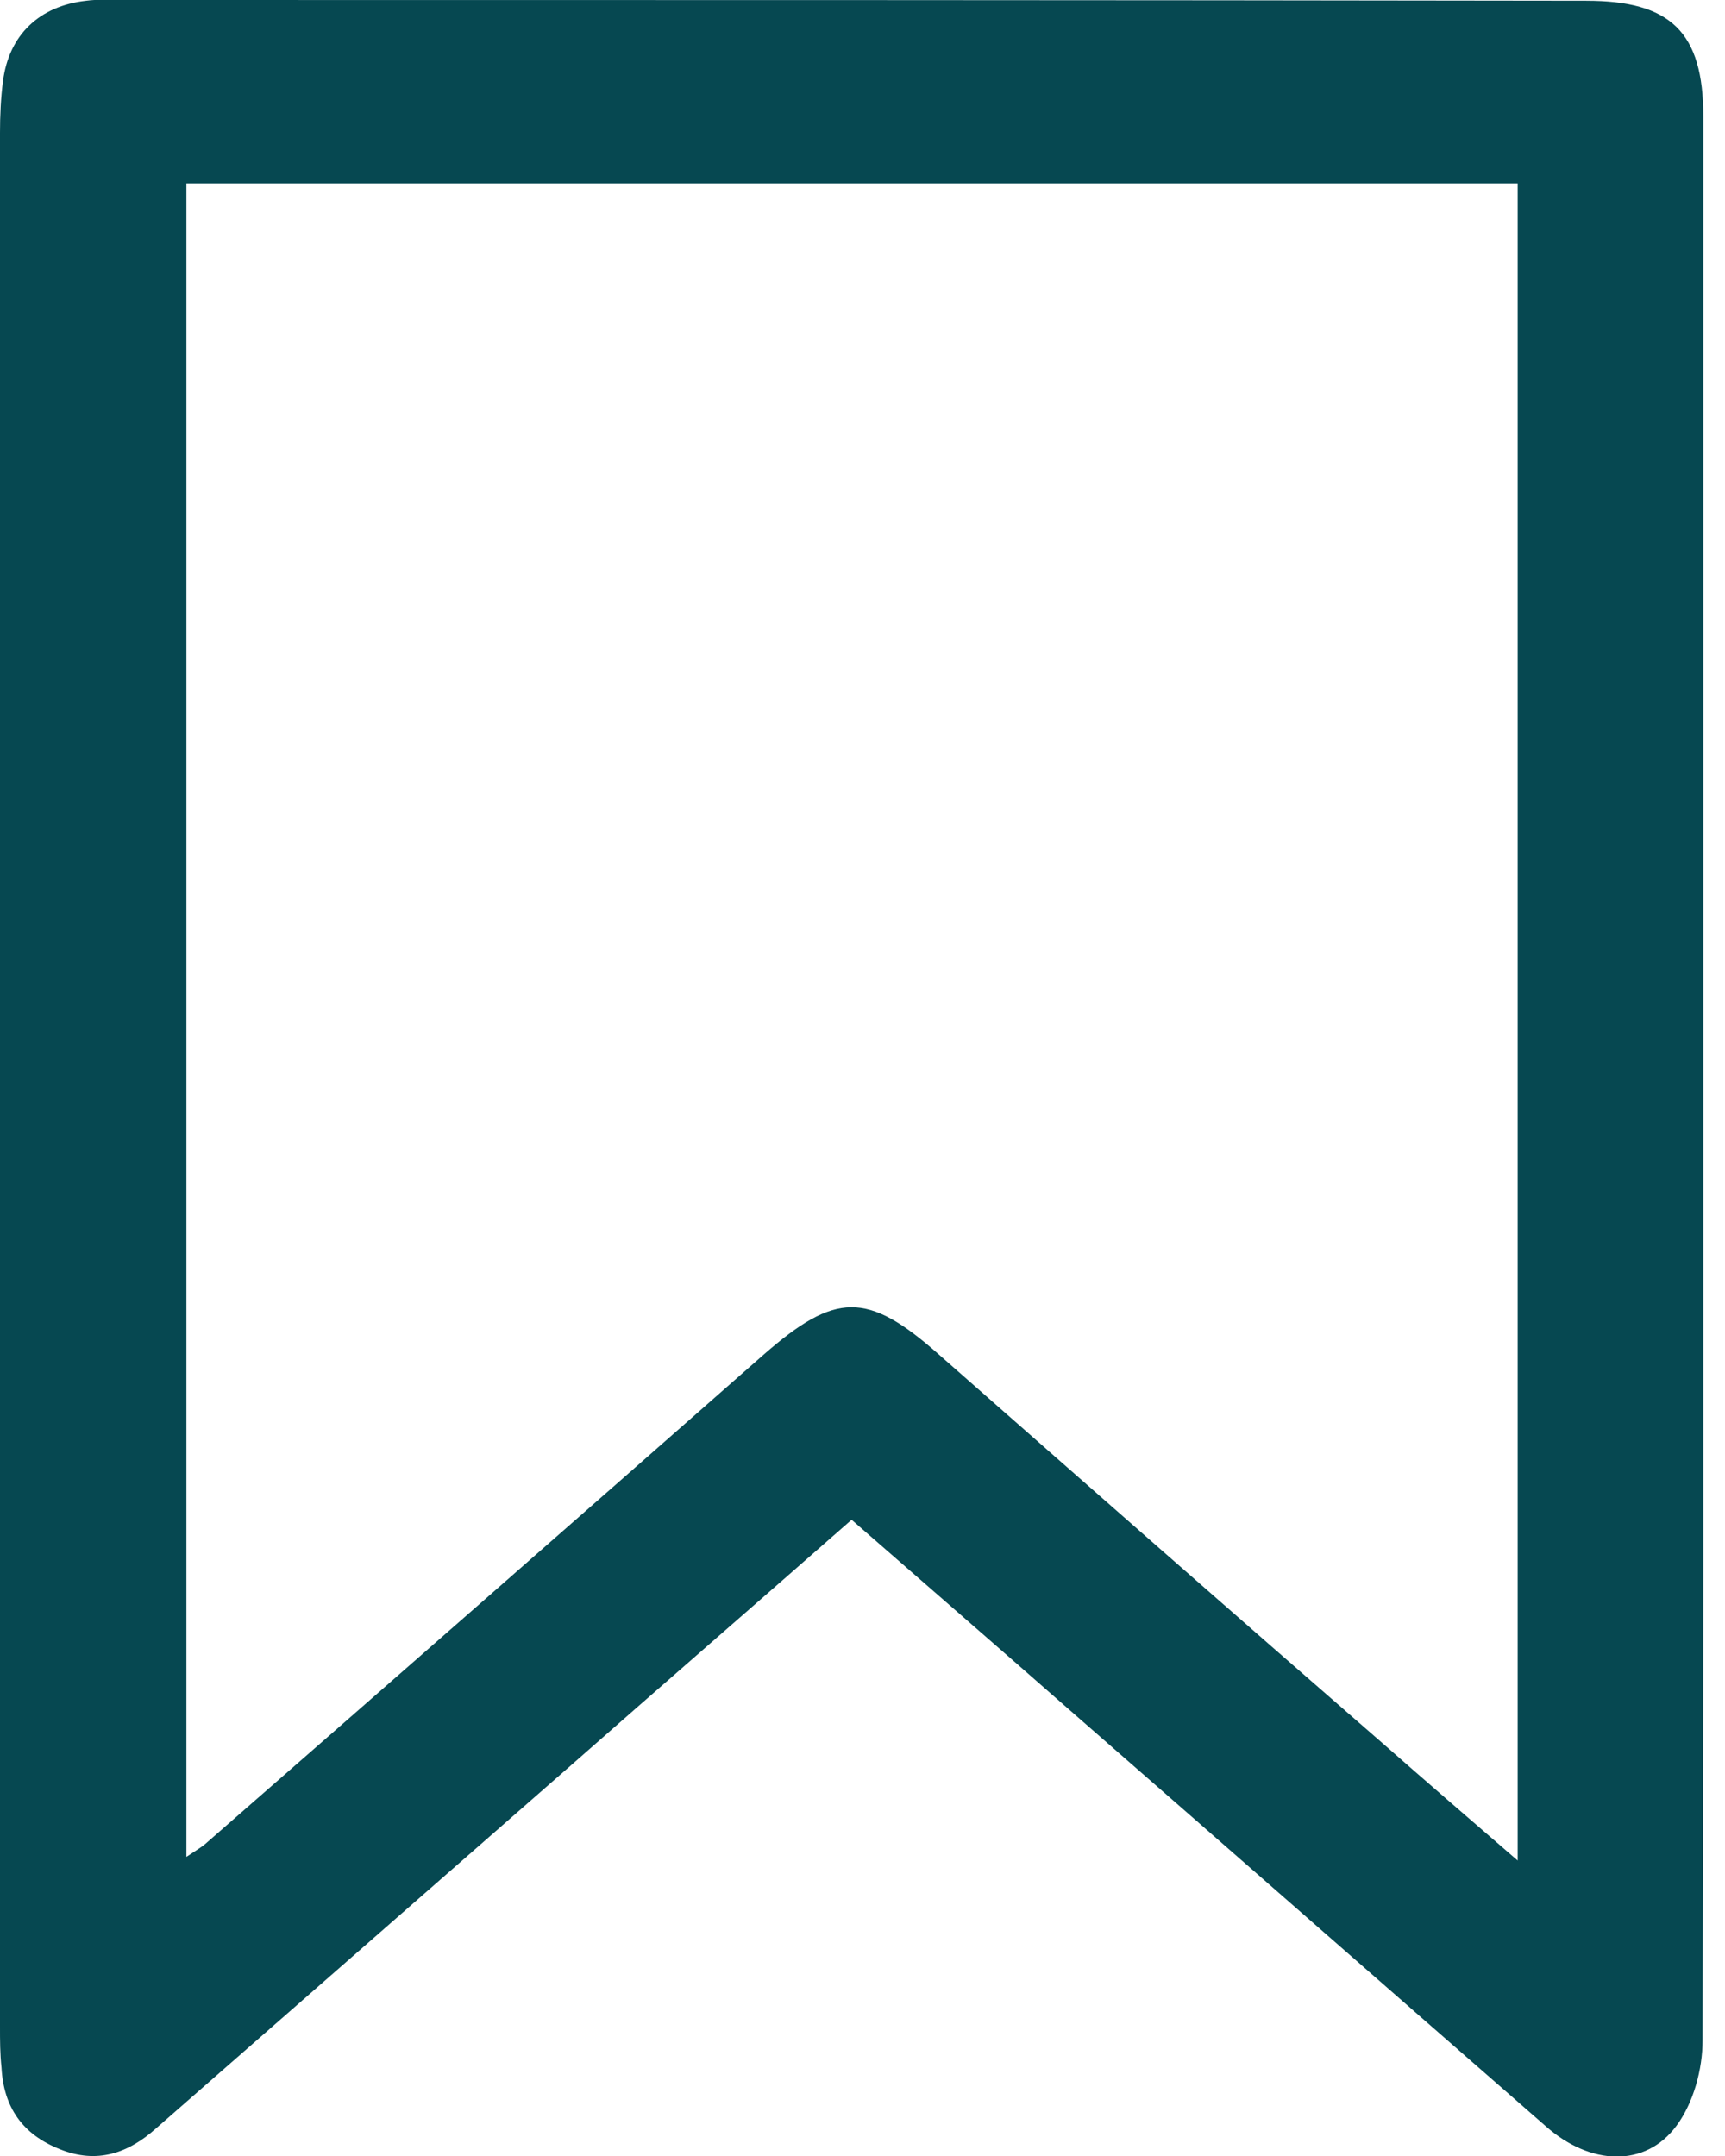 <svg width="16" height="20" viewBox="0 0 16 20" fill="none" xmlns="http://www.w3.org/2000/svg">
<g clip-path="url(#clip0_1_1781)">
<path d="M7.899 14.098C6.997 14.89 6.123 15.648 5.255 16.412C3.988 17.521 2.713 18.637 1.446 19.745C1.191 19.973 0.902 20.076 0.558 19.938C0.207 19.8 0.034 19.546 0.014 19.181C0 19.05 0 18.926 0 18.802C0 12.948 0 7.094 0 1.233C0 1.075 0.007 0.909 0.028 0.751C0.083 0.324 0.365 0.055 0.799 0.007C0.902 -0.007 1.006 0 1.109 0C5.641 0 10.179 0 14.711 0.007C15.496 0.007 15.799 0.296 15.799 1.082C15.799 7.032 15.806 12.976 15.792 18.926C15.792 19.195 15.709 19.504 15.551 19.718C15.262 20.11 14.752 20.09 14.339 19.725C12.879 18.451 11.419 17.17 9.959 15.896C9.284 15.303 8.609 14.718 7.899 14.098ZM14.077 1.701C9.952 1.701 5.847 1.701 1.729 1.701C1.729 6.88 1.729 12.032 1.729 17.225C1.811 17.17 1.859 17.142 1.901 17.108C3.629 15.599 5.358 14.084 7.08 12.569C7.748 11.984 8.044 11.977 8.705 12.562C10.076 13.768 11.446 14.973 12.824 16.171C13.223 16.522 13.63 16.873 14.077 17.259C14.077 12.032 14.077 6.874 14.077 1.701Z" fill="#064851"/>
</g>
<defs>
<clipPath id="clip0_1_1781">
<rect width="15.799" height="20" fill="white"/>
</clipPath>
</defs>
</svg>

